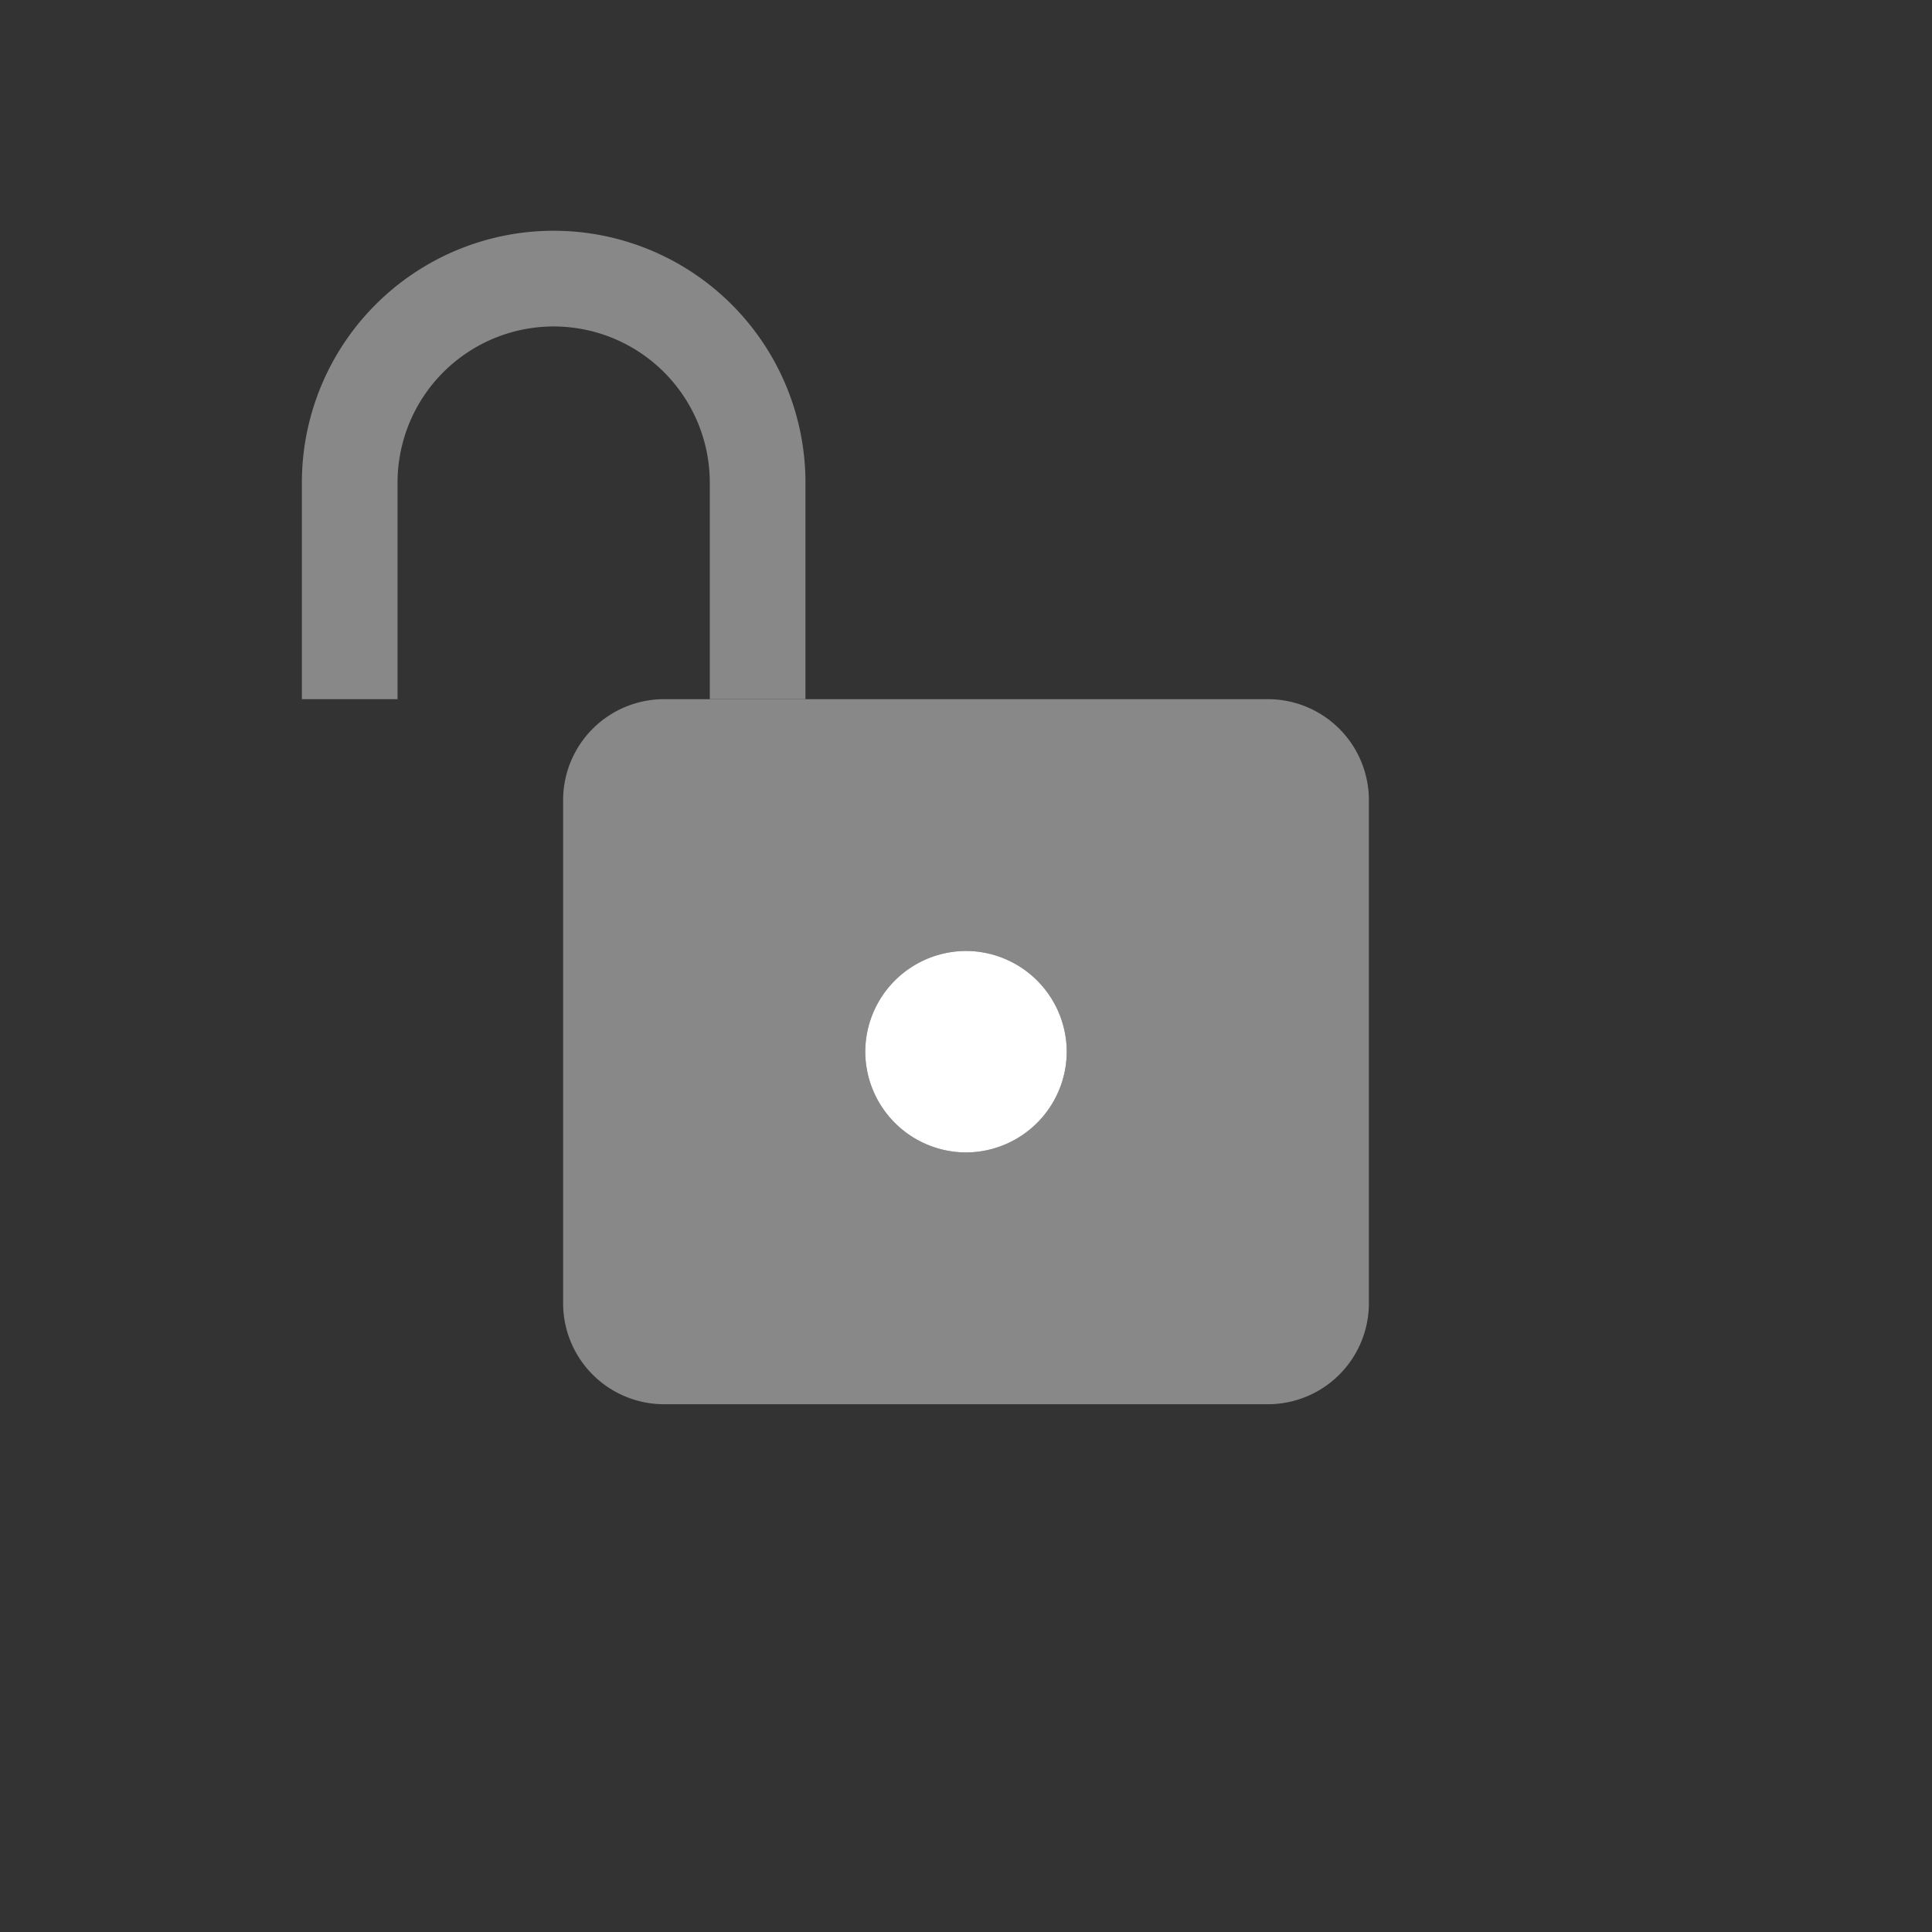 <svg preserveAspectRatio="xMinYMid" viewBox="0 0 64 64" xmlns="http://www.w3.org/2000/svg" fill-rule="evenodd" clip-rule="evenodd" stroke-linejoin="round" stroke-miterlimit="1.414"><rect x="0" y="0" width="64" height="64" fill="#333333" stroke="none"/><path d="M42.01 23.161H21.99a3.346 3.346 0 00-3.336 3.337V43.18a3.346 3.346 0 003.336 3.337h20.02a3.346 3.346 0 003.336-3.337V26.498a3.346 3.346 0 00-3.336-3.337zM32 38.176a3.346 3.346 0 01-3.337-3.337A3.346 3.346 0 0132 31.502a3.346 3.346 0 013.337 3.337A3.346 3.346 0 0132 38.176z" fill="#888" fill-rule="nonzero"/><path d="M32 38.176a3.346 3.346 0 01-3.337-3.337A3.346 3.346 0 0132 31.502a3.346 3.346 0 013.337 3.337A3.346 3.346 0 0132 38.176z" fill="#fff" fill-rule="nonzero"/><path d="M10 23.161v-7.176a8.344 8.344 0 018.341-8.341 8.344 8.344 0 018.341 8.341v7.176h-3.169v-7.176a5.176 5.176 0 00-5.172-5.171 5.176 5.176 0 00-5.172 5.171v7.176H10z" fill="#888" fill-rule="nonzero"/></svg>